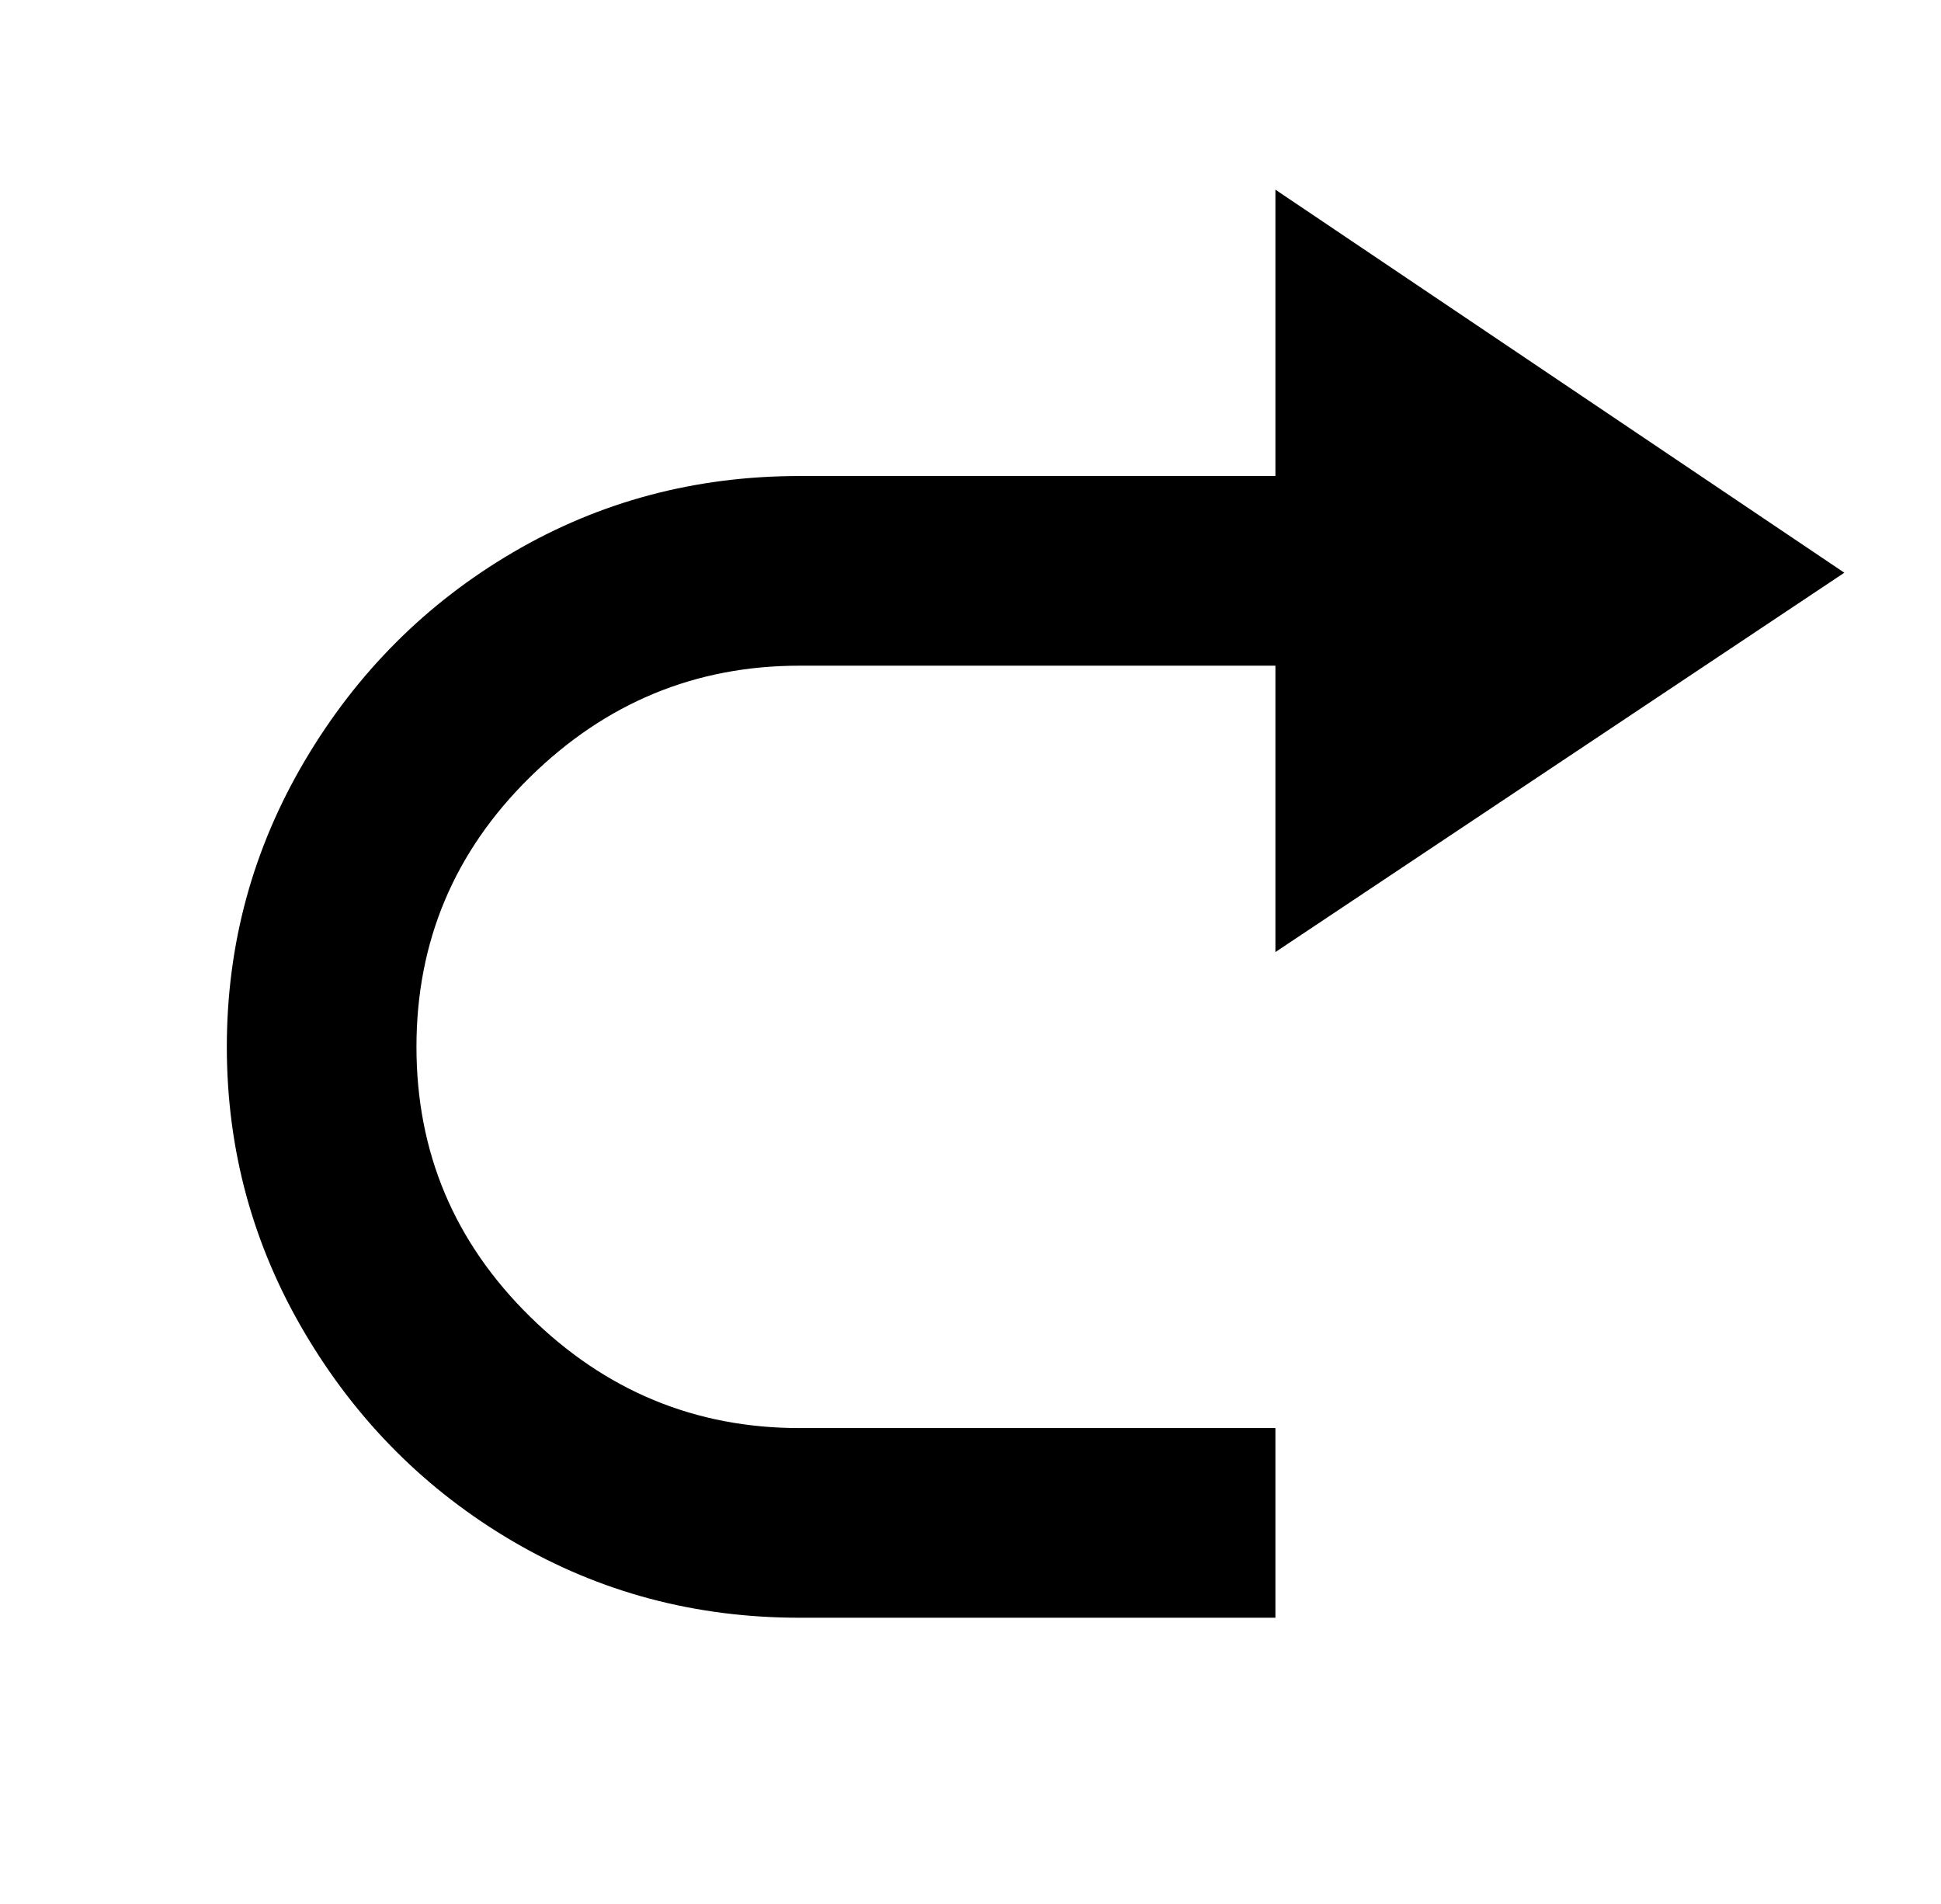 
<svg xmlns="http://www.w3.org/2000/svg" xmlns:xlink="http://www.w3.org/1999/xlink" version="1.1" viewBox="-10 0 522 512">
   <path fill="currentColor"
d="M205 128h128v-77l153 103l-153 102v-77h-128q-42 0 -72.5 30t-30.5 72.5t30.5 72.5t72.5 30h128v51h-128q-42 0 -77 -20.5t-56 -56t-21 -77t21 -77t56 -56t77 -20.5z" />
</svg>
